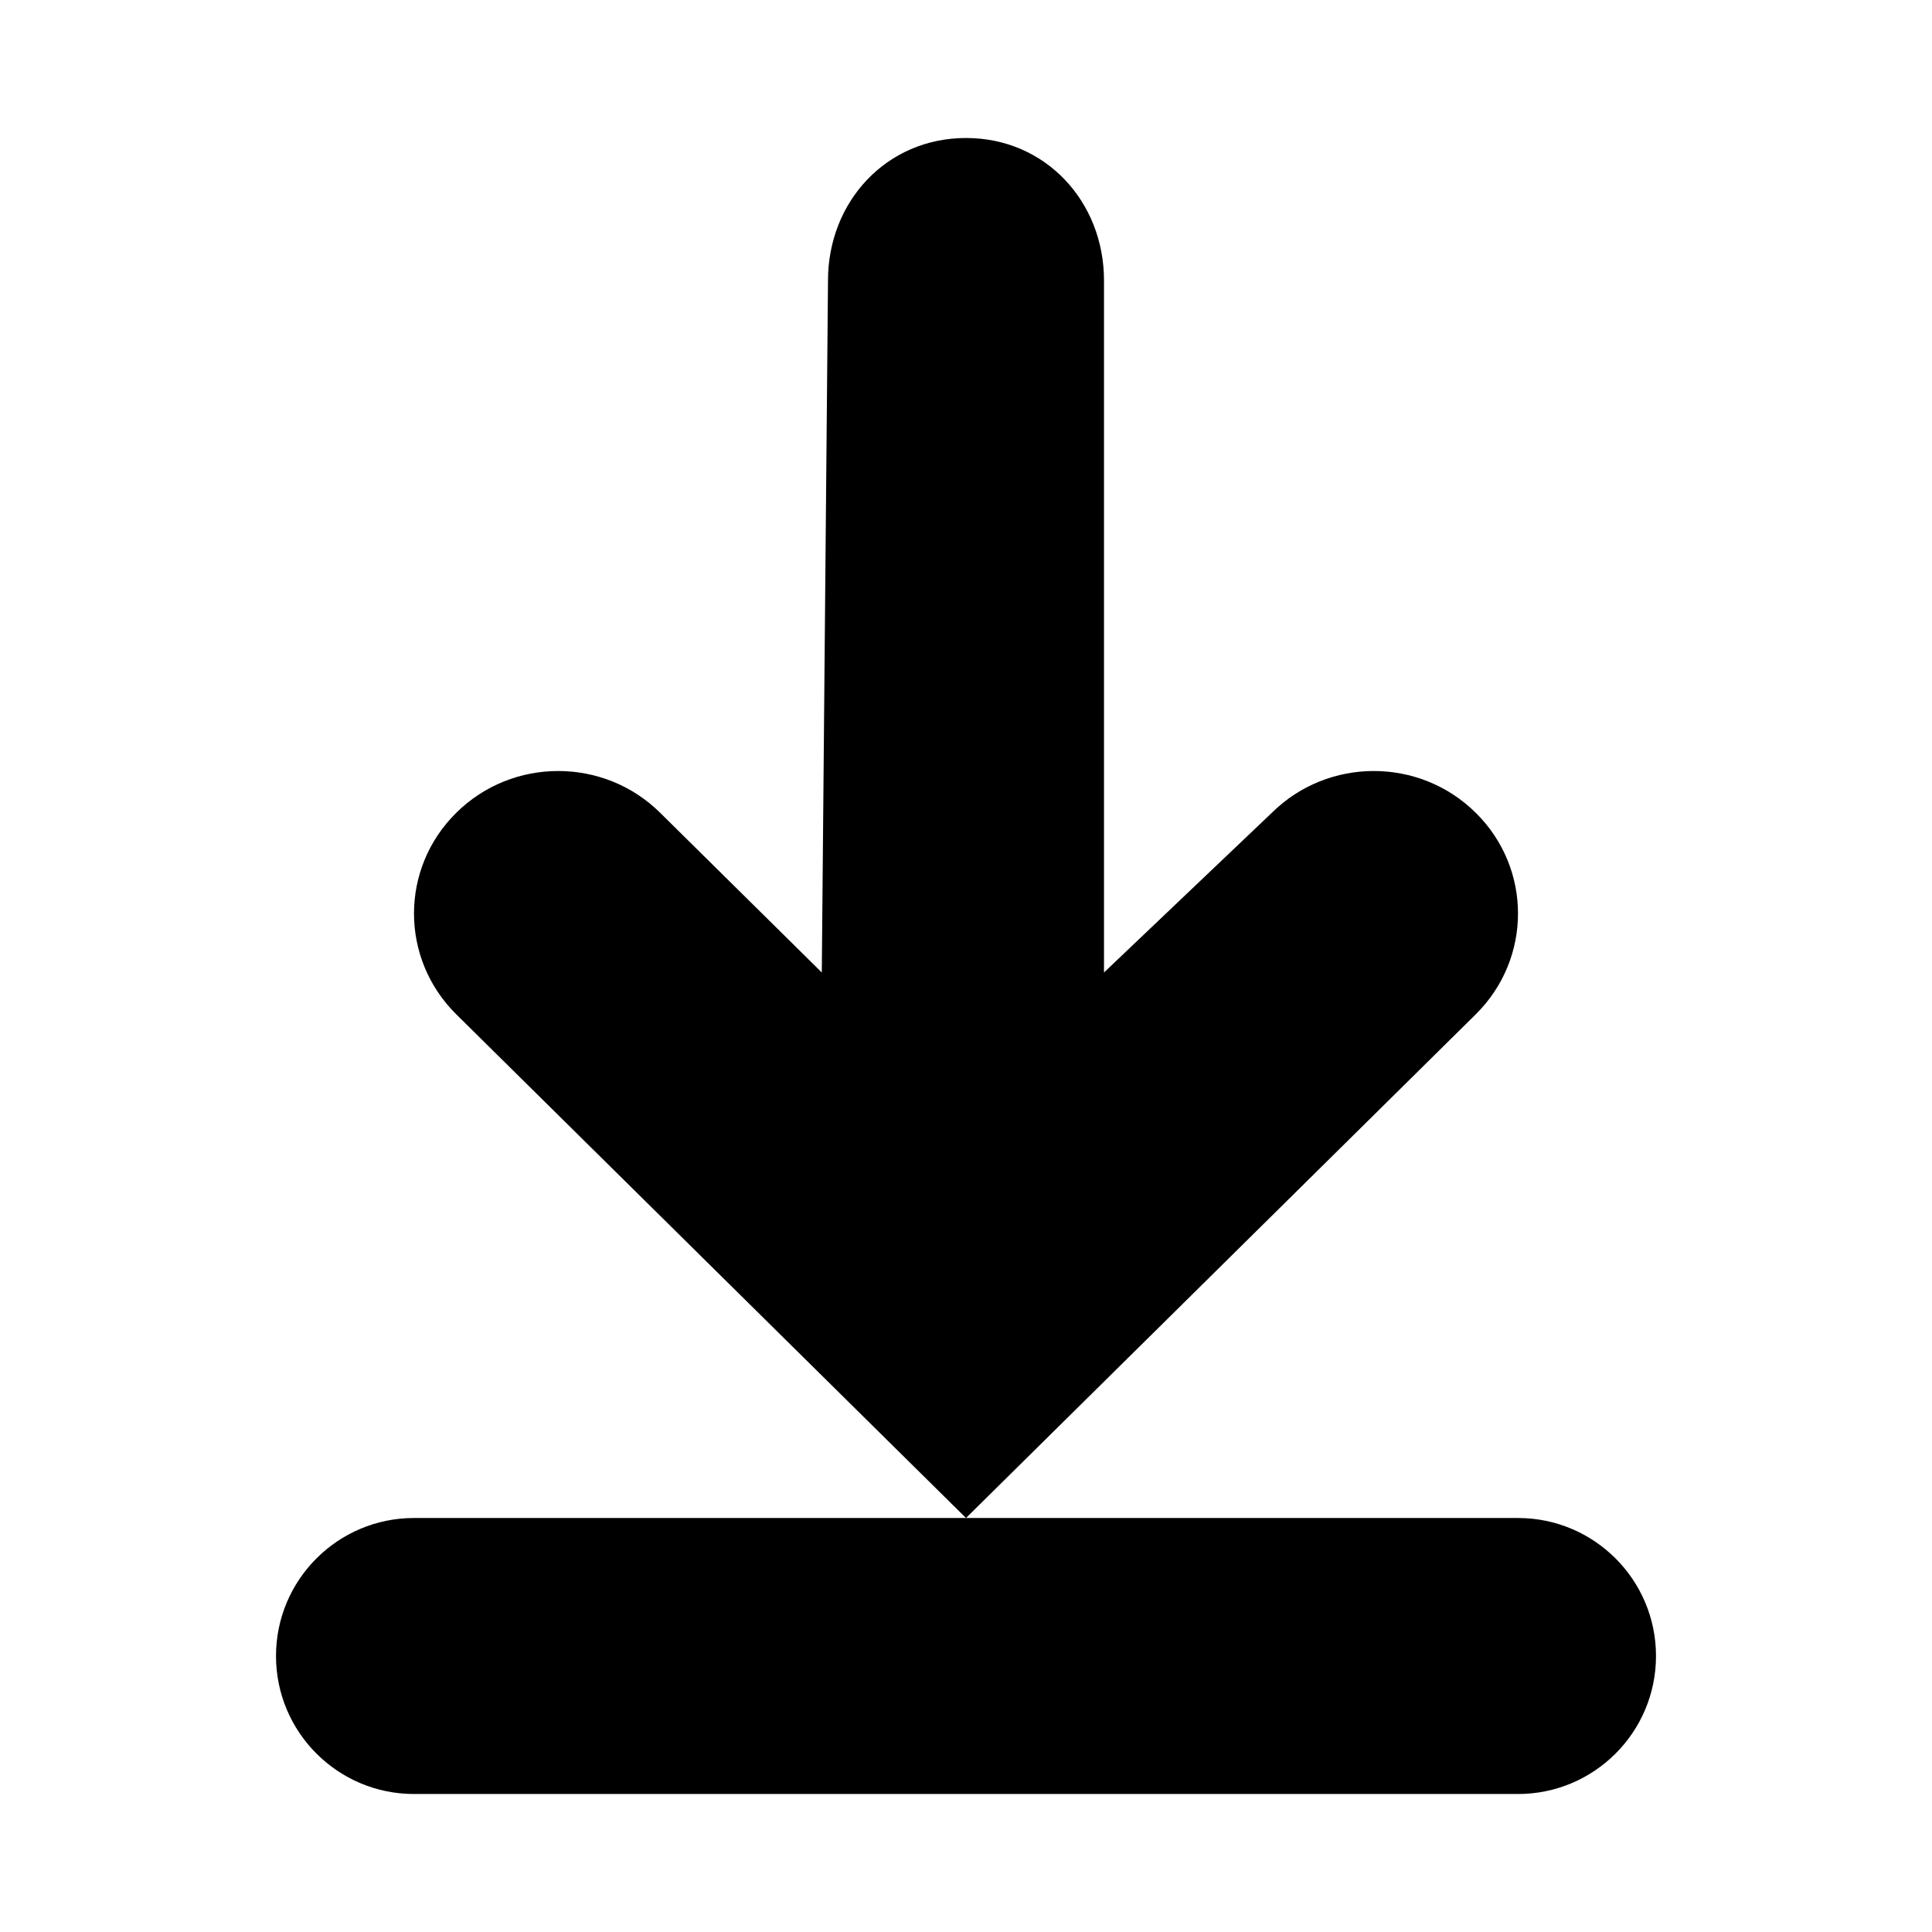 <svg xmlns="http://www.w3.org/2000/svg" width="14" height="14" viewBox="0 0 14 14">
  <path fill-rule="evenodd" d="M7.047,6 L5.89,4.784 C5.486,4.376 5.486,3.714 5.89,3.306 C6.293,2.898 6.946,2.898 7.35,3.306 L11,7 L7.35,10.694 C6.946,11.102 6.293,11.102 5.89,10.694 C5.486,10.286 5.486,9.624 5.89,9.216 L7.047,8.045 L2.032,8 C1.462,8 1,7.577 1,7 C1,6.423 1.462,6 2.032,6 L7.047,6 Z M12,2 C12.552,2 13,2.448 13,3 L13,11 C13,11.552 12.552,12 12,12 C11.448,12 11,11.552 11,11 L11,3 C11,2.448 11.448,2 12,2 Z" transform="rotate(90 7 7)"/>
</svg>

